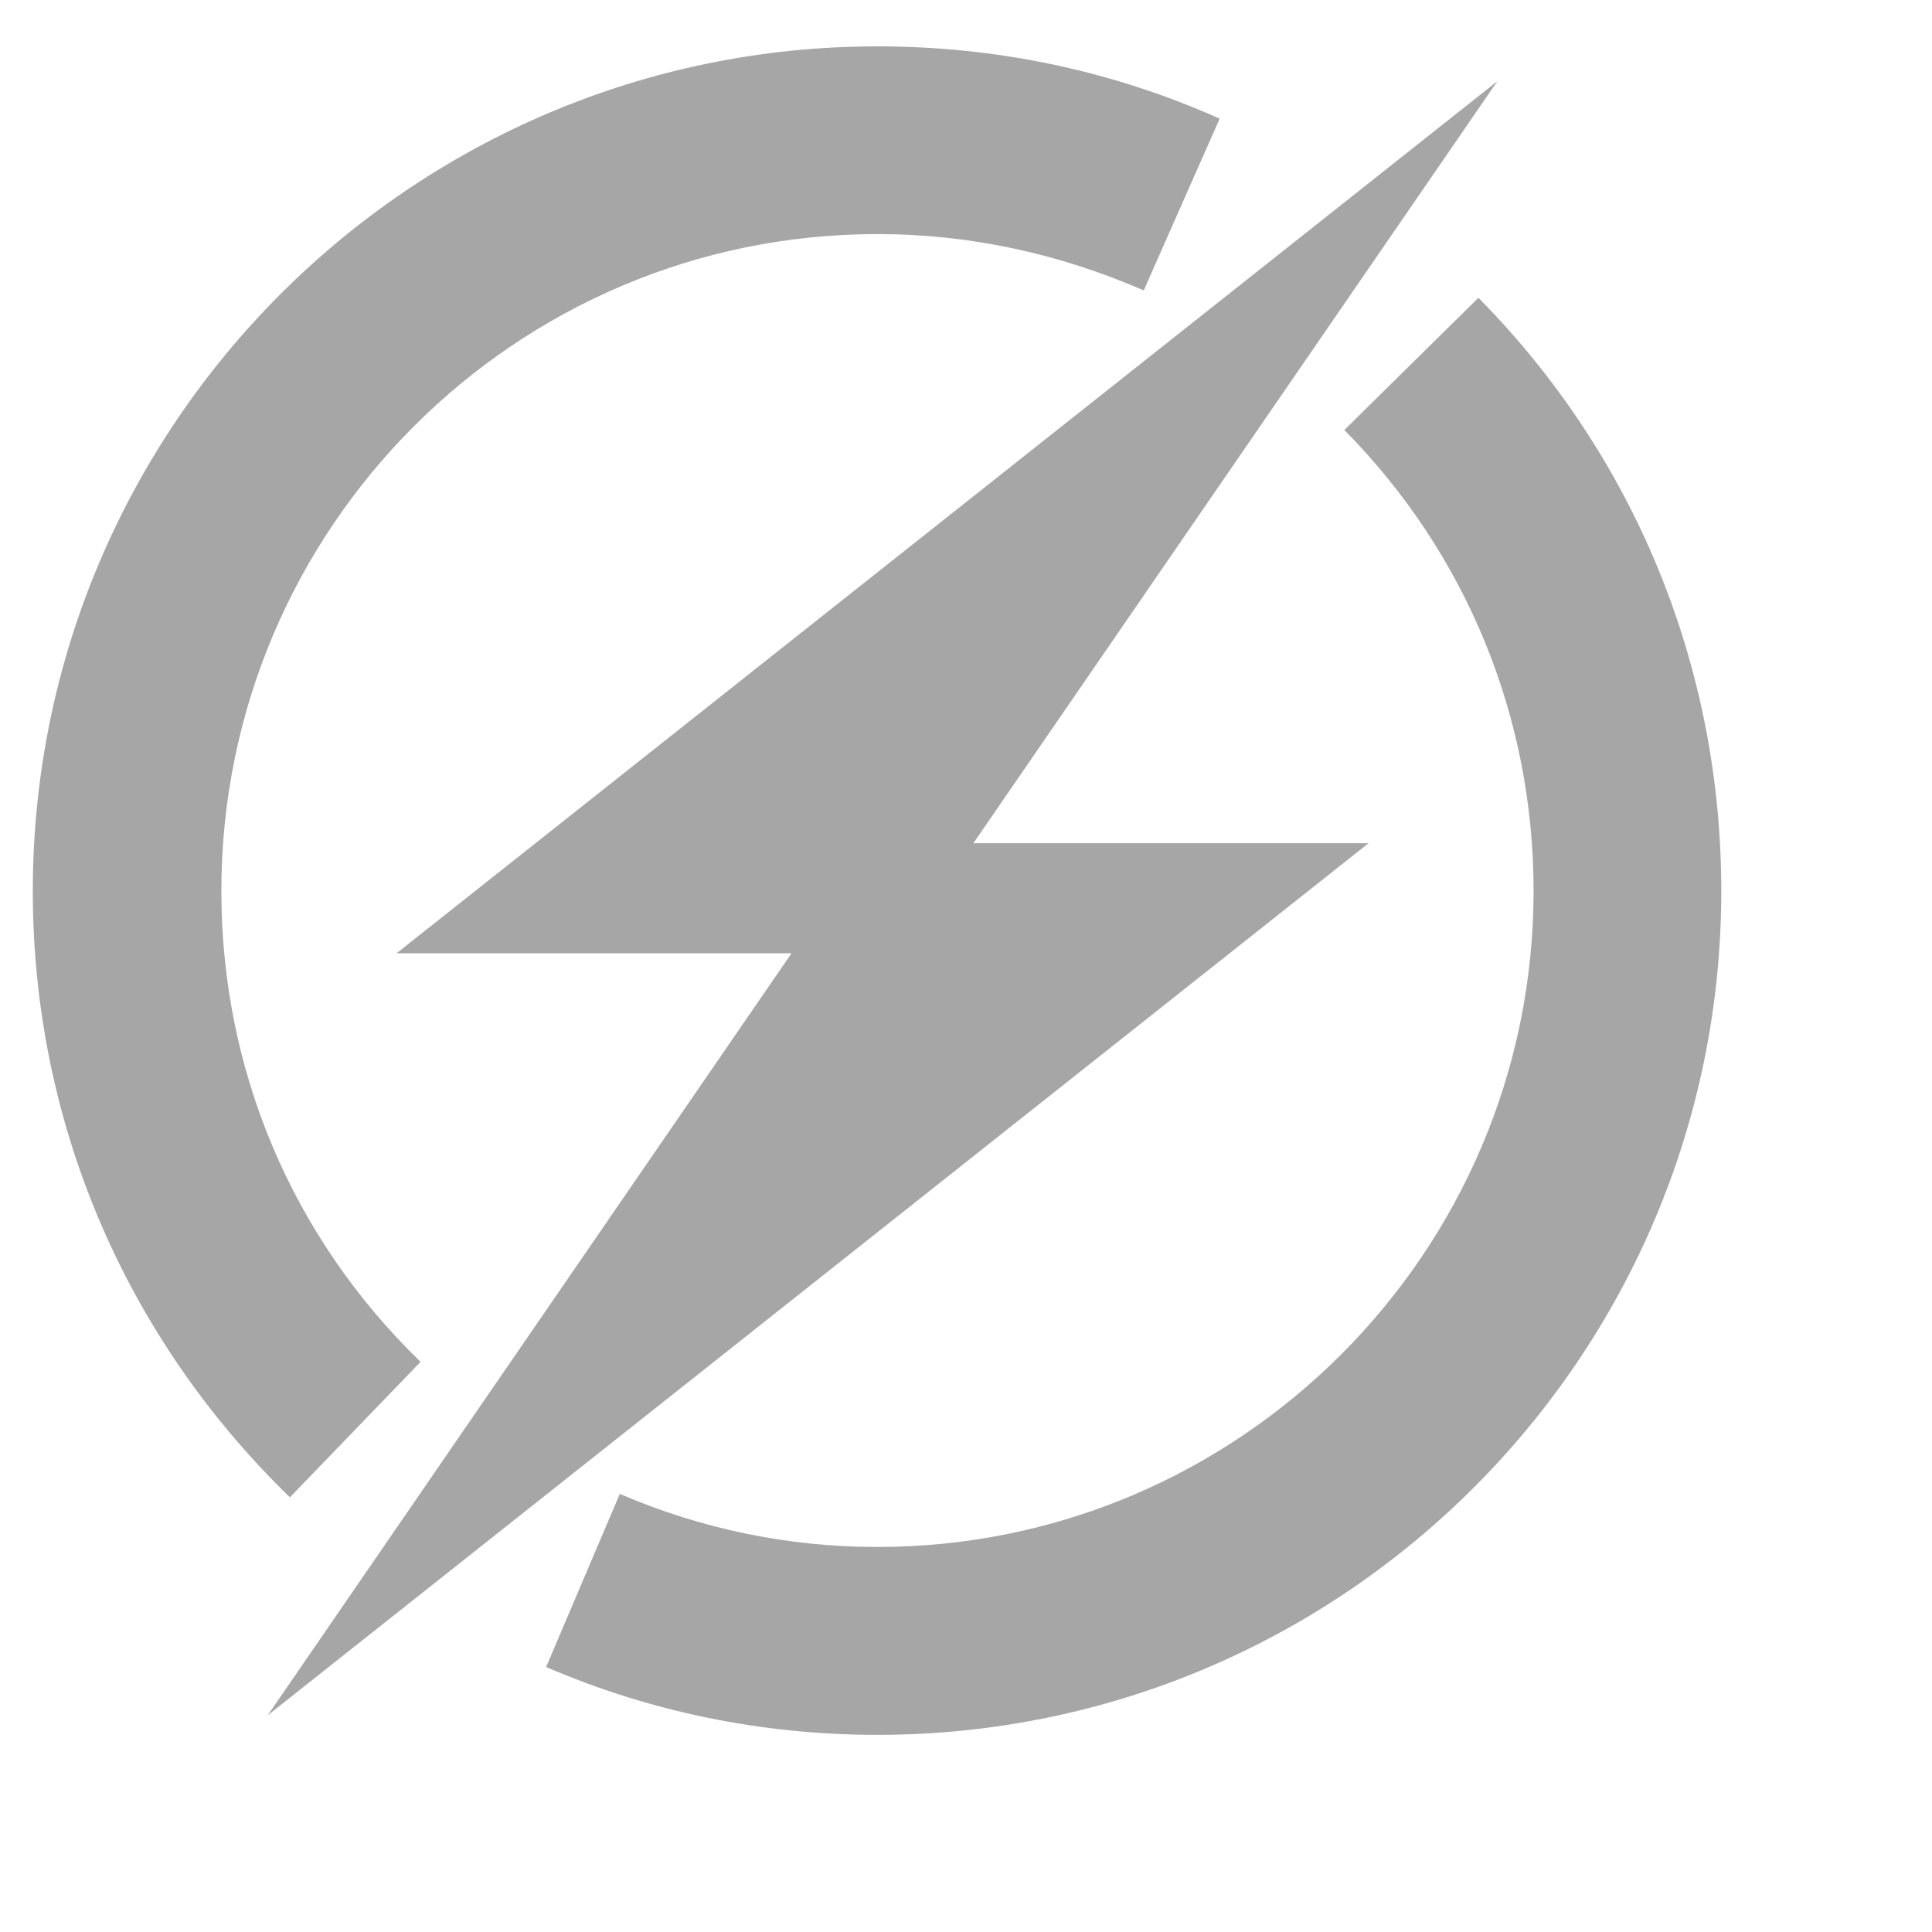 <svg xmlns="http://www.w3.org/2000/svg" xmlns:xlink="http://www.w3.org/1999/xlink" width="15" zoomAndPan="magnify" viewBox="0 0 11.25 11.25" height="15" preserveAspectRatio="xMidYMid meet" version="1.0"><defs><clipPath id="89bad0b2d8"><path d="M 1 0.27 L 9 0.27 L 9 10 L 1 10 Z M 1 0.27 " clip-rule="nonzero"/></clipPath><clipPath id="b0f98b6dc3"><path d="M 0.191 0.27 L 8 0.27 L 8 9 L 0.191 9 Z M 0.191 0.27 " clip-rule="nonzero"/></clipPath><clipPath id="7c70cff825"><path d="M 3 1 L 10.035 1 L 10.035 10.113 L 3 10.113 Z M 3 1 " clip-rule="nonzero"/></clipPath></defs><g clip-path="url(#89bad0b2d8)"><path fill="#a6a6a6" d="M 5.668 4.91 L 8.719 0.473 L 2.309 5.551 L 4.609 5.551 L 1.559 9.988 L 7.969 4.91 L 5.668 4.91 " fill-opacity="1" fill-rule="nonzero"/></g><g clip-path="url(#b0f98b6dc3)"><path fill="#a6a6a6" d="M 2.449 7.93 C 1.699 7.203 1.289 6.23 1.289 5.188 C 1.289 3.078 3 1.363 5.109 1.363 C 5.648 1.363 6.168 1.477 6.66 1.691 L 7.102 0.691 C 6.473 0.41 5.801 0.27 5.109 0.27 C 2.398 0.27 0.191 2.477 0.191 5.188 C 0.191 6.527 0.723 7.781 1.688 8.719 L 2.449 7.93 " fill-opacity="1" fill-rule="nonzero"/></g><g clip-path="url(#7c70cff825)"><path fill="#a6a6a6" d="M 7.828 2.504 C 8.539 3.223 8.93 4.176 8.93 5.188 C 8.93 7.293 7.215 9.008 5.109 9.008 C 4.586 9.008 4.082 8.902 3.609 8.699 L 3.18 9.707 C 3.789 9.969 4.438 10.102 5.109 10.102 C 7.82 10.102 10.023 7.898 10.023 5.188 C 10.023 3.887 9.523 2.66 8.609 1.734 L 7.828 2.504 " fill-opacity="1" fill-rule="nonzero"/></g></svg>